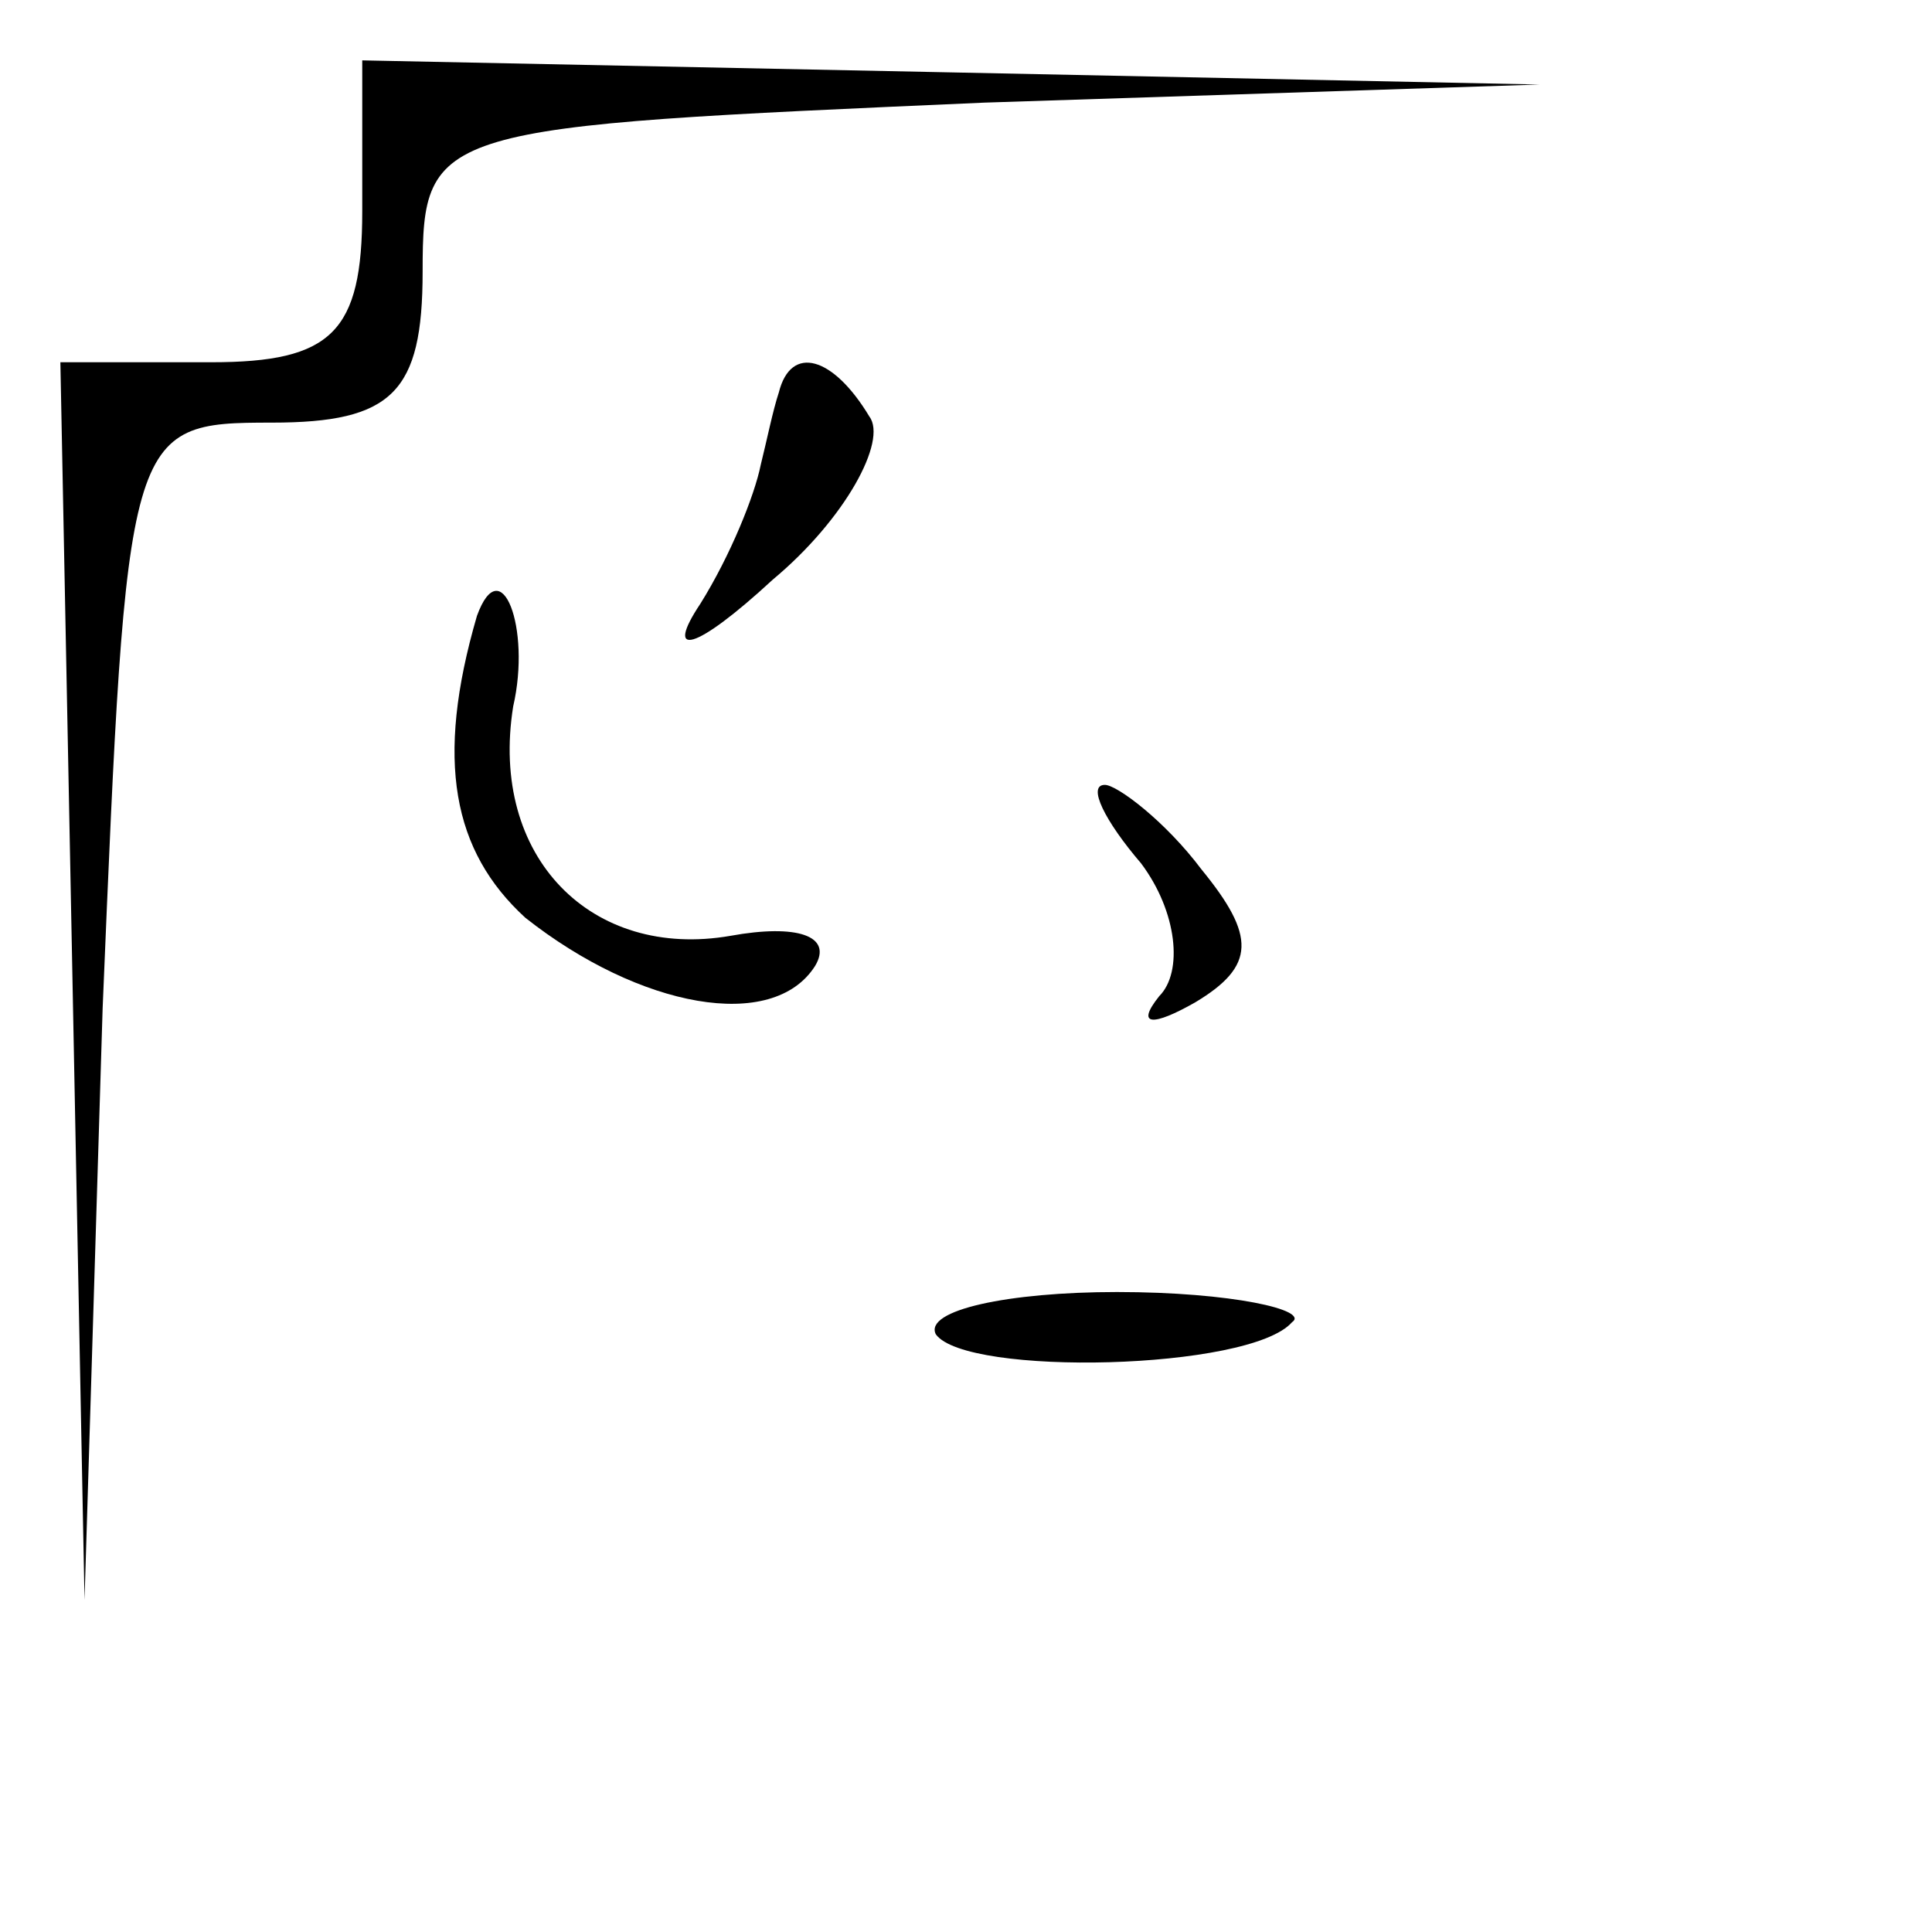 <?xml version="1.0" standalone="no"?>
<!DOCTYPE svg PUBLIC "-//W3C//DTD SVG 20010904//EN"
 "http://www.w3.org/TR/2001/REC-SVG-20010904/DTD/svg10.dtd">
<svg version="1.0" xmlns="http://www.w3.org/2000/svg"
 width="32pt" height="32pt" viewBox="0 0 32 32"
 preserveAspectRatio="xMidYMid meet">
<g transform="translate(0,32) scale(0.1,-0.1)"
fill="#000000" stroke="none">
<path fill="#000000" stroke="none" d="M60 285 c0 -20 -5 -25 -25 -25 l-25 0
2 -102 2 -103 3 98 c4 96 4 97 28 97 20 0 25 5 25 25 0 24 2 24 93 28 l92 3
-97 2 -98 2 0 -25z"/>
<path fill="#000000" stroke="none" d="M129 255 c-1 -3 -2 -8 -3 -12 -1 -5 -5
-15 -10 -23 -6 -9 -1 -8 12 4 12 10 19 23 16 27 -6 10 -13 12 -15 4z"/>
<path fill="#000000" stroke="none" d="M79 218 c-7 -24 -4 -39 8 -50 19 -15
41 -19 48 -8 3 5 -3 7 -14 5 -23 -4 -40 13 -36 38 3 13 -2 26 -6 15z"/>
<path fill="#000000" stroke="none" d="M189 177 c6 -8 7 -18 3 -22 -4 -5 -1
-5 6 -1 10 6 10 11 1 22 -6 8 -14 14 -16 14 -3 0 0 -6 6 -13z"/>
<path fill="#000000" stroke="none" d="M155 99 c5 -7 52 -6 59 2 3 2 -10 5
-29 5 -18 0 -32 -3 -30 -7z"/>
</g>
</svg>
